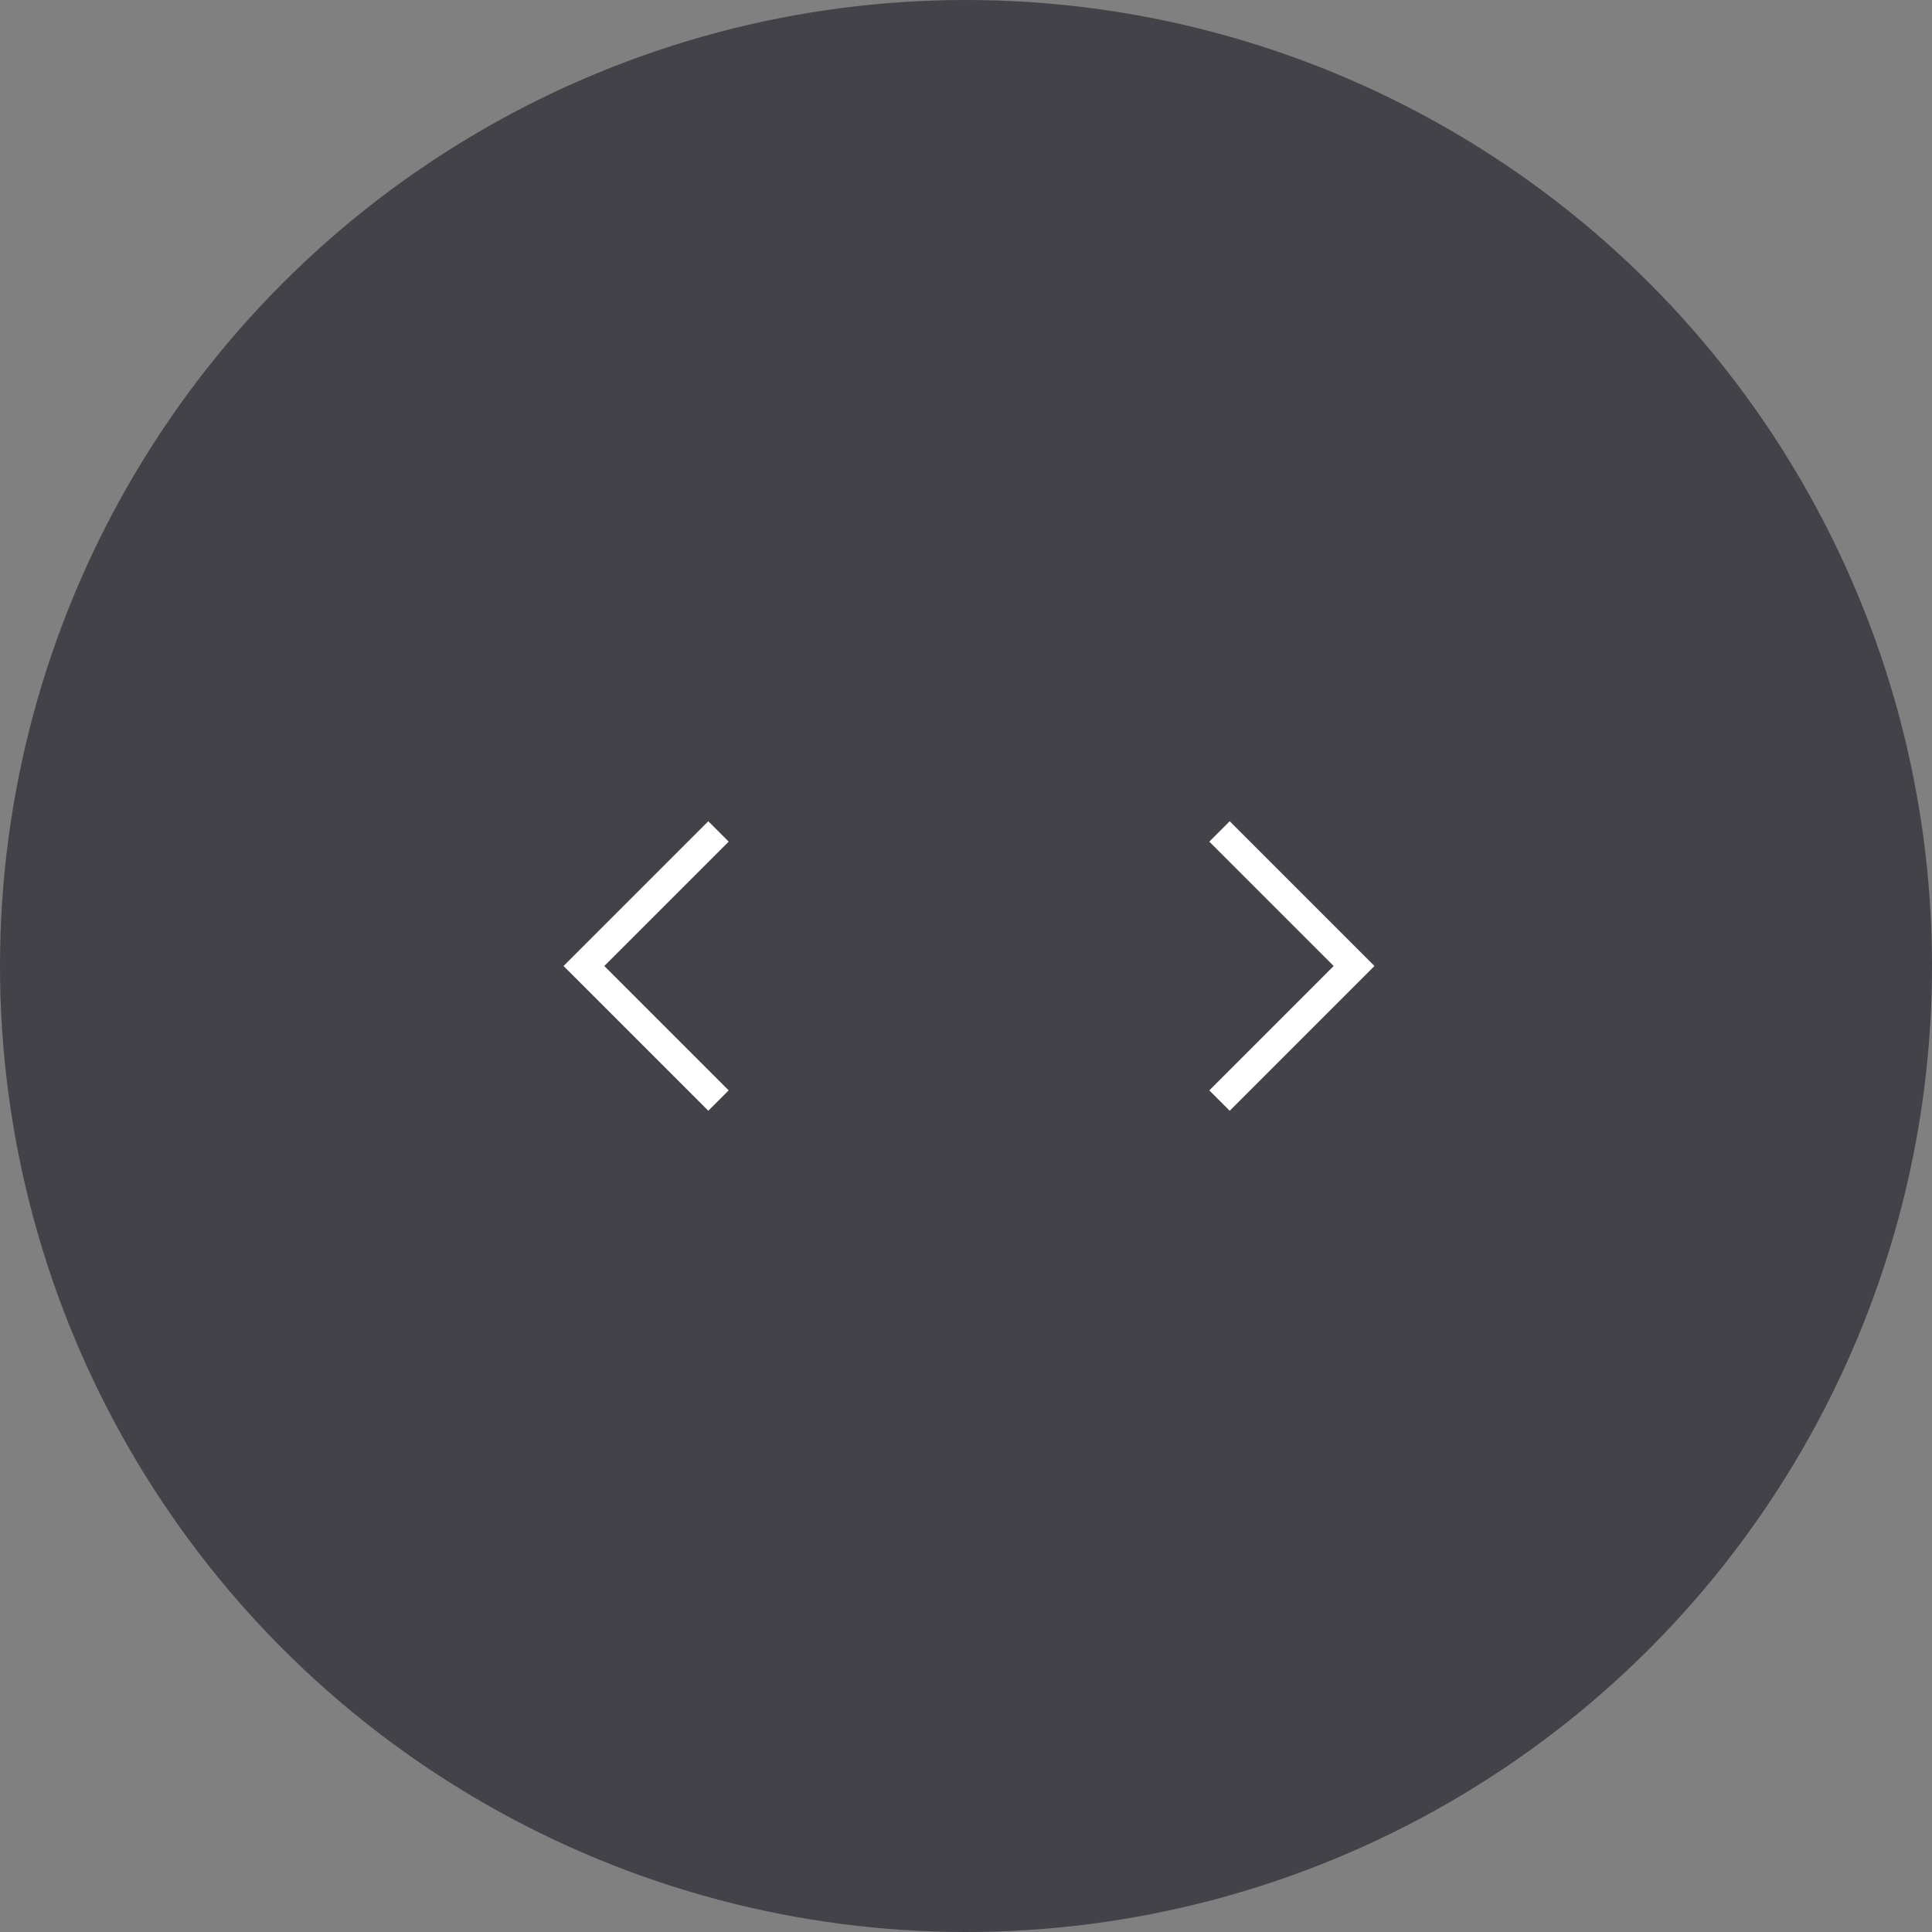 <svg width="90" height="90" viewBox="0 0 120 120" fill="none" xmlns="http://www.w3.org/2000/svg">
<rect x="0" y="0" width="120" height="120" fill="#808080" stroke="none"/>
<circle cx="60" cy="60" r="60" fill="#434248"/>
<path d="M44.627 51.642L36.269 60L44.627 68.358" stroke="white" stroke-width="1.791"/>
<path d="M75.746 51.642L84.104 60L75.746 68.358" stroke="white" stroke-width="1.791"/>
</svg>
